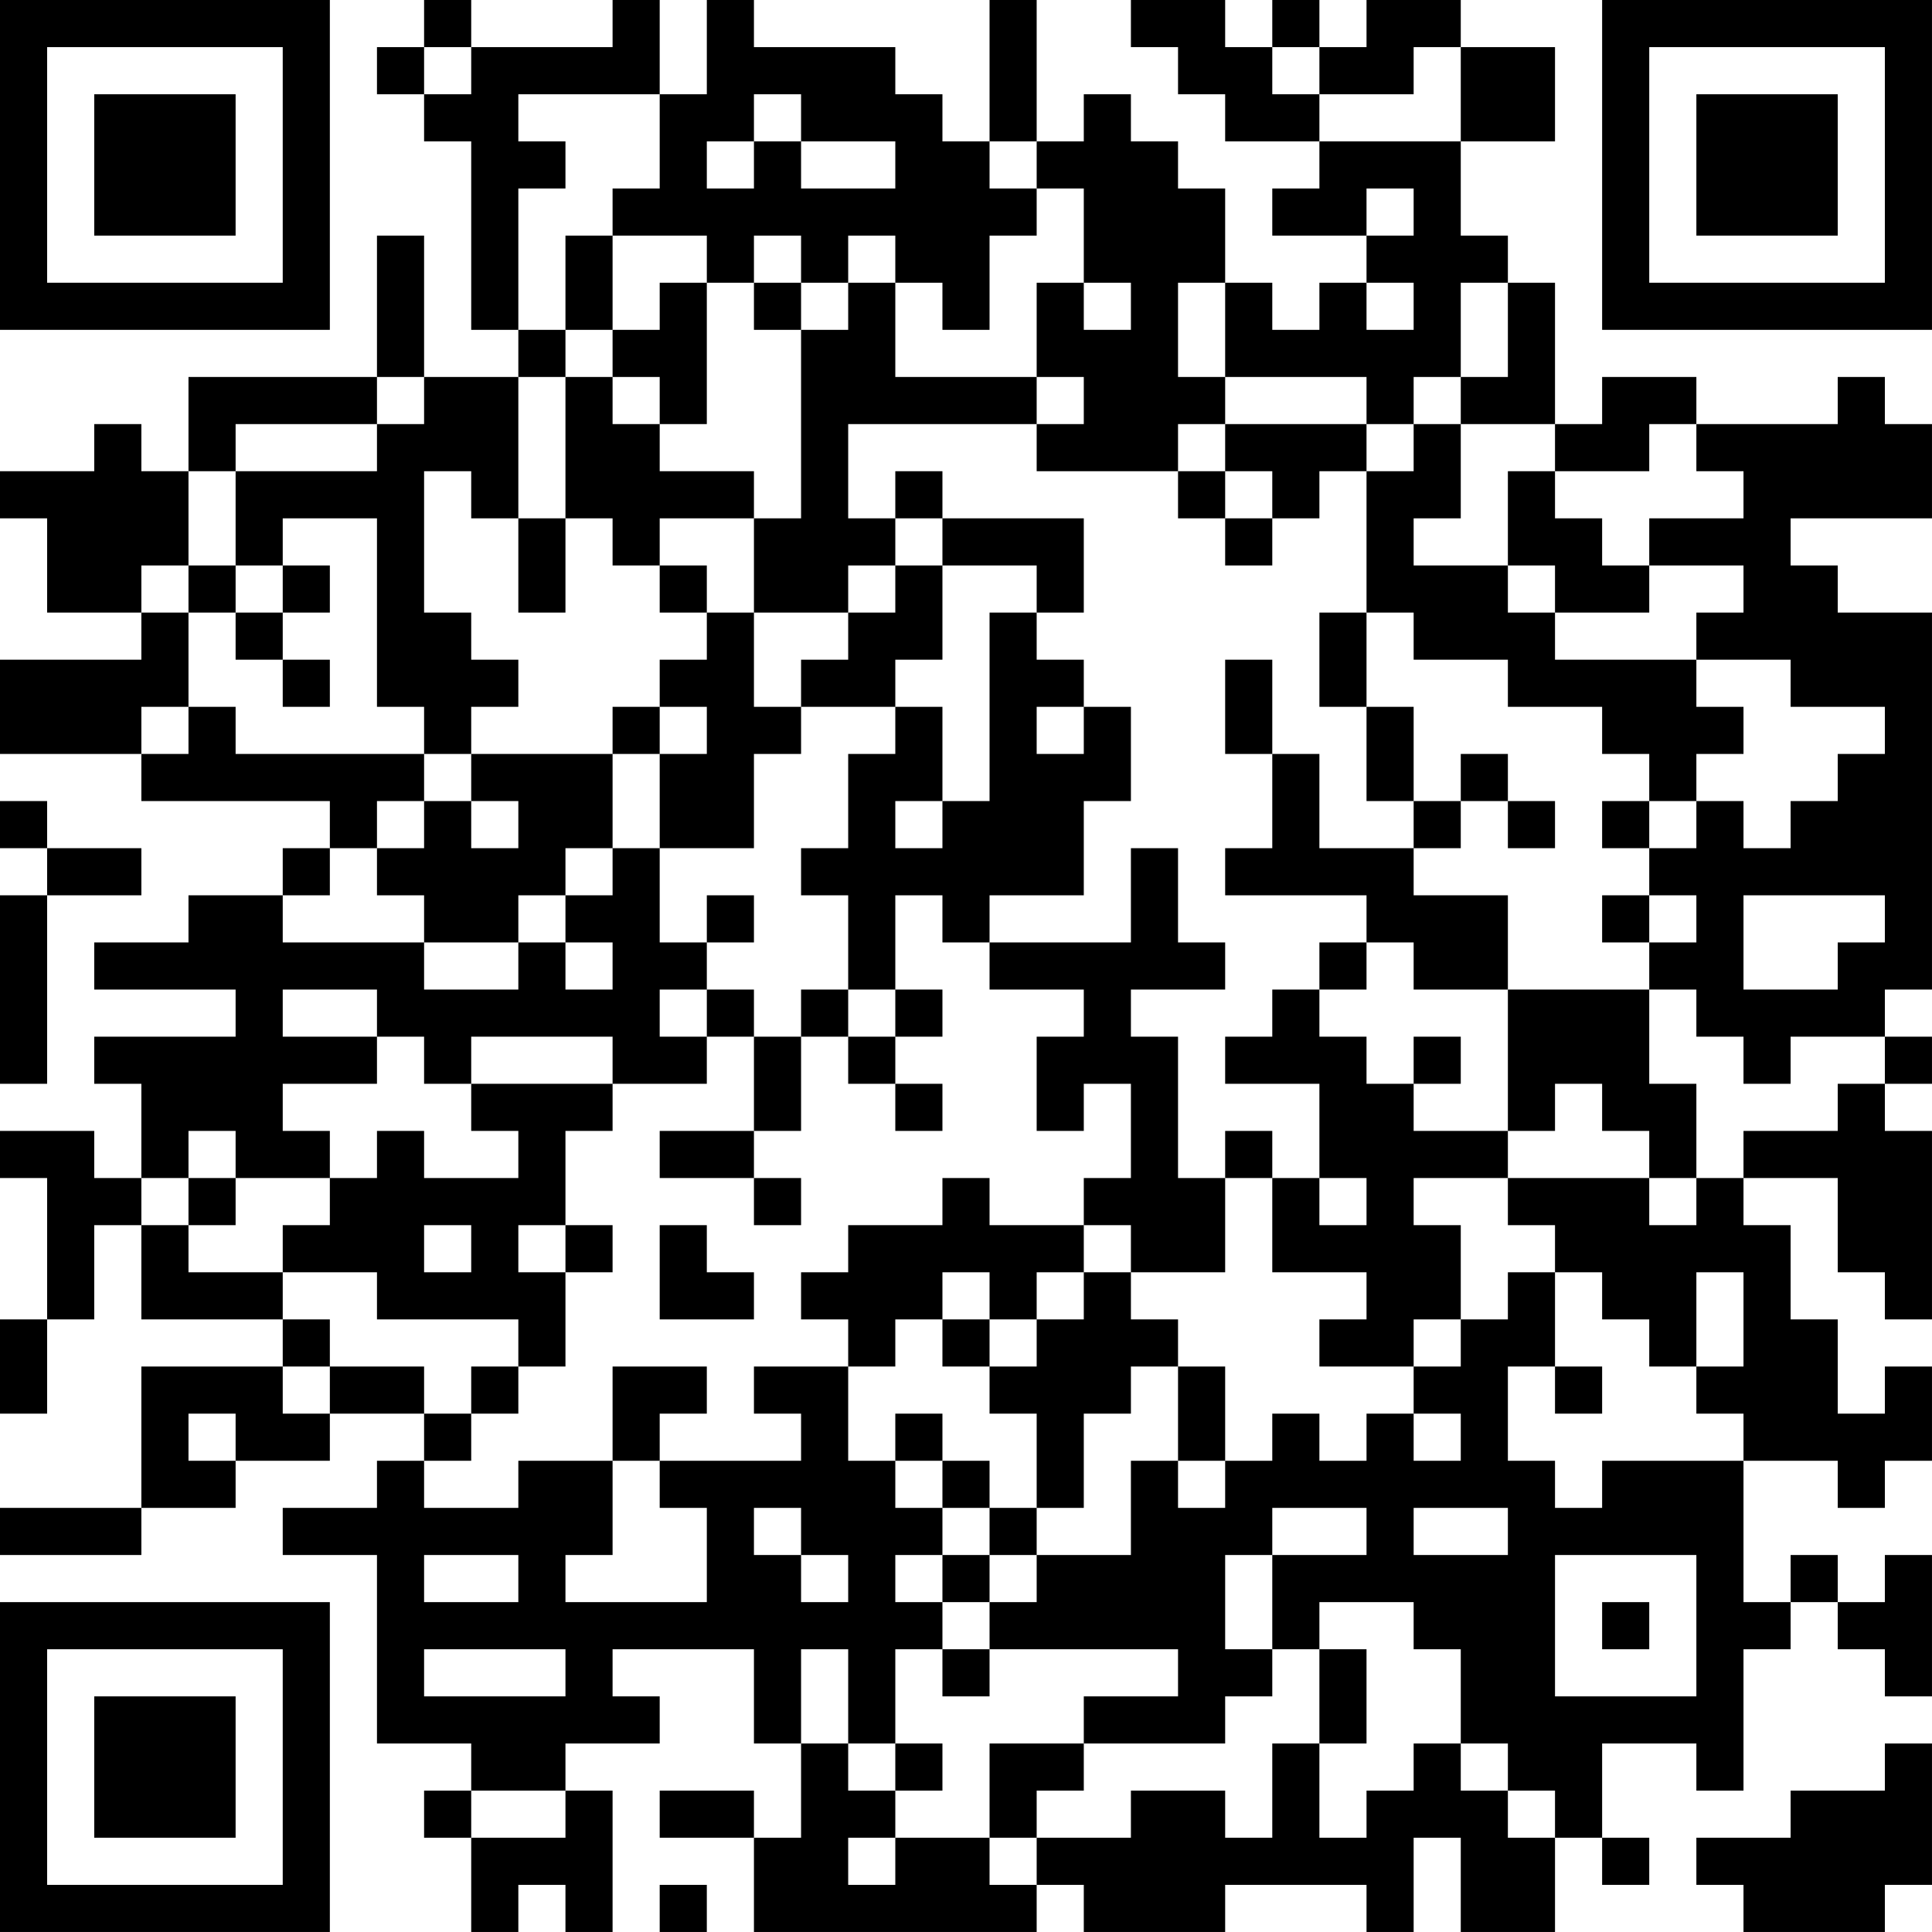 <?xml version="1.0" encoding="UTF-8"?>
<svg xmlns="http://www.w3.org/2000/svg" version="1.1" width="200" height="200" viewBox="0 0 200 200"><rect x="0" y="0" width="200" height="200" fill="#ffffff"/><g transform="scale(4.878)"><g transform="translate(0,0)"><path fill-rule="evenodd" d="M9 0L9 1L8 1L8 2L9 2L9 3L10 3L10 7L11 7L11 8L9 8L9 5L8 5L8 8L4 8L4 10L3 10L3 9L2 9L2 10L0 10L0 11L1 11L1 13L3 13L3 14L0 14L0 16L3 16L3 17L7 17L7 18L6 18L6 19L4 19L4 20L2 20L2 21L5 21L5 22L2 22L2 23L3 23L3 25L2 25L2 24L0 24L0 25L1 25L1 28L0 28L0 30L1 30L1 28L2 28L2 26L3 26L3 28L6 28L6 29L3 29L3 32L0 32L0 33L3 33L3 32L5 32L5 31L7 31L7 30L9 30L9 31L8 31L8 32L6 32L6 33L8 33L8 37L10 37L10 38L9 38L9 39L10 39L10 41L11 41L11 40L12 40L12 41L13 41L13 38L12 38L12 37L14 37L14 36L13 36L13 35L16 35L16 37L17 37L17 39L16 39L16 38L14 38L14 39L16 39L16 41L22 41L22 40L23 40L23 41L26 41L26 40L29 40L29 41L30 41L30 39L31 39L31 41L33 41L33 39L34 39L34 40L35 40L35 39L34 39L34 37L36 37L36 38L37 38L37 35L38 35L38 34L39 34L39 35L40 35L40 36L41 36L41 33L40 33L40 34L39 34L39 33L38 33L38 34L37 34L37 31L39 31L39 32L40 32L40 31L41 31L41 29L40 29L40 30L39 30L39 28L38 28L38 26L37 26L37 25L39 25L39 27L40 27L40 28L41 28L41 24L40 24L40 23L41 23L41 22L40 22L40 21L41 21L41 13L39 13L39 12L38 12L38 11L41 11L41 9L40 9L40 8L39 8L39 9L36 9L36 8L34 8L34 9L33 9L33 6L32 6L32 5L31 5L31 3L33 3L33 1L31 1L31 0L29 0L29 1L28 1L28 0L27 0L27 1L26 1L26 0L24 0L24 1L25 1L25 2L26 2L26 3L28 3L28 4L27 4L27 5L29 5L29 6L28 6L28 7L27 7L27 6L26 6L26 4L25 4L25 3L24 3L24 2L23 2L23 3L22 3L22 0L21 0L21 3L20 3L20 2L19 2L19 1L16 1L16 0L15 0L15 2L14 2L14 0L13 0L13 1L10 1L10 0ZM9 1L9 2L10 2L10 1ZM27 1L27 2L28 2L28 3L31 3L31 1L30 1L30 2L28 2L28 1ZM11 2L11 3L12 3L12 4L11 4L11 7L12 7L12 8L11 8L11 11L10 11L10 10L9 10L9 13L10 13L10 14L11 14L11 15L10 15L10 16L9 16L9 15L8 15L8 11L6 11L6 12L5 12L5 10L8 10L8 9L9 9L9 8L8 8L8 9L5 9L5 10L4 10L4 12L3 12L3 13L4 13L4 15L3 15L3 16L4 16L4 15L5 15L5 16L9 16L9 17L8 17L8 18L7 18L7 19L6 19L6 20L9 20L9 21L11 21L11 20L12 20L12 21L13 21L13 20L12 20L12 19L13 19L13 18L14 18L14 20L15 20L15 21L14 21L14 22L15 22L15 23L13 23L13 22L10 22L10 23L9 23L9 22L8 22L8 21L6 21L6 22L8 22L8 23L6 23L6 24L7 24L7 25L5 25L5 24L4 24L4 25L3 25L3 26L4 26L4 27L6 27L6 28L7 28L7 29L6 29L6 30L7 30L7 29L9 29L9 30L10 30L10 31L9 31L9 32L11 32L11 31L13 31L13 33L12 33L12 34L15 34L15 32L14 32L14 31L17 31L17 30L16 30L16 29L18 29L18 31L19 31L19 32L20 32L20 33L19 33L19 34L20 34L20 35L19 35L19 37L18 37L18 35L17 35L17 37L18 37L18 38L19 38L19 39L18 39L18 40L19 40L19 39L21 39L21 40L22 40L22 39L24 39L24 38L26 38L26 39L27 39L27 37L28 37L28 39L29 39L29 38L30 38L30 37L31 37L31 38L32 38L32 39L33 39L33 38L32 38L32 37L31 37L31 35L30 35L30 34L28 34L28 35L27 35L27 33L29 33L29 32L27 32L27 33L26 33L26 35L27 35L27 36L26 36L26 37L23 37L23 36L25 36L25 35L21 35L21 34L22 34L22 33L24 33L24 31L25 31L25 32L26 32L26 31L27 31L27 30L28 30L28 31L29 31L29 30L30 30L30 31L31 31L31 30L30 30L30 29L31 29L31 28L32 28L32 27L33 27L33 29L32 29L32 31L33 31L33 32L34 32L34 31L37 31L37 30L36 30L36 29L37 29L37 27L36 27L36 29L35 29L35 28L34 28L34 27L33 27L33 26L32 26L32 25L35 25L35 26L36 26L36 25L37 25L37 24L39 24L39 23L40 23L40 22L38 22L38 23L37 23L37 22L36 22L36 21L35 21L35 20L36 20L36 19L35 19L35 18L36 18L36 17L37 17L37 18L38 18L38 17L39 17L39 16L40 16L40 15L38 15L38 14L36 14L36 13L37 13L37 12L35 12L35 11L37 11L37 10L36 10L36 9L35 9L35 10L33 10L33 9L31 9L31 8L32 8L32 6L31 6L31 8L30 8L30 9L29 9L29 8L26 8L26 6L25 6L25 8L26 8L26 9L25 9L25 10L22 10L22 9L23 9L23 8L22 8L22 6L23 6L23 7L24 7L24 6L23 6L23 4L22 4L22 3L21 3L21 4L22 4L22 5L21 5L21 7L20 7L20 6L19 6L19 5L18 5L18 6L17 6L17 5L16 5L16 6L15 6L15 5L13 5L13 4L14 4L14 2ZM16 2L16 3L15 3L15 4L16 4L16 3L17 3L17 4L19 4L19 3L17 3L17 2ZM29 4L29 5L30 5L30 4ZM12 5L12 7L13 7L13 8L12 8L12 11L11 11L11 13L12 13L12 11L13 11L13 12L14 12L14 13L15 13L15 14L14 14L14 15L13 15L13 16L10 16L10 17L9 17L9 18L8 18L8 19L9 19L9 20L11 20L11 19L12 19L12 18L13 18L13 16L14 16L14 18L16 18L16 16L17 16L17 15L19 15L19 16L18 16L18 18L17 18L17 19L18 19L18 21L17 21L17 22L16 22L16 21L15 21L15 22L16 22L16 24L14 24L14 25L16 25L16 26L17 26L17 25L16 25L16 24L17 24L17 22L18 22L18 23L19 23L19 24L20 24L20 23L19 23L19 22L20 22L20 21L19 21L19 19L20 19L20 20L21 20L21 21L23 21L23 22L22 22L22 24L23 24L23 23L24 23L24 25L23 25L23 26L21 26L21 25L20 25L20 26L18 26L18 27L17 27L17 28L18 28L18 29L19 29L19 28L20 28L20 29L21 29L21 30L22 30L22 32L21 32L21 31L20 31L20 30L19 30L19 31L20 31L20 32L21 32L21 33L20 33L20 34L21 34L21 33L22 33L22 32L23 32L23 30L24 30L24 29L25 29L25 31L26 31L26 29L25 29L25 28L24 28L24 27L26 27L26 25L27 25L27 27L29 27L29 28L28 28L28 29L30 29L30 28L31 28L31 26L30 26L30 25L32 25L32 24L33 24L33 23L34 23L34 24L35 24L35 25L36 25L36 23L35 23L35 21L32 21L32 19L30 19L30 18L31 18L31 17L32 17L32 18L33 18L33 17L32 17L32 16L31 16L31 17L30 17L30 15L29 15L29 13L30 13L30 14L32 14L32 15L34 15L34 16L35 16L35 17L34 17L34 18L35 18L35 17L36 17L36 16L37 16L37 15L36 15L36 14L33 14L33 13L35 13L35 12L34 12L34 11L33 11L33 10L32 10L32 12L30 12L30 11L31 11L31 9L30 9L30 10L29 10L29 9L26 9L26 10L25 10L25 11L26 11L26 12L27 12L27 11L28 11L28 10L29 10L29 13L28 13L28 15L29 15L29 17L30 17L30 18L28 18L28 16L27 16L27 14L26 14L26 16L27 16L27 18L26 18L26 19L29 19L29 20L28 20L28 21L27 21L27 22L26 22L26 23L28 23L28 25L27 25L27 24L26 24L26 25L25 25L25 22L24 22L24 21L26 21L26 20L25 20L25 18L24 18L24 20L21 20L21 19L23 19L23 17L24 17L24 15L23 15L23 14L22 14L22 13L23 13L23 11L20 11L20 10L19 10L19 11L18 11L18 9L22 9L22 8L19 8L19 6L18 6L18 7L17 7L17 6L16 6L16 7L17 7L17 11L16 11L16 10L14 10L14 9L15 9L15 6L14 6L14 7L13 7L13 5ZM29 6L29 7L30 7L30 6ZM13 8L13 9L14 9L14 8ZM26 10L26 11L27 11L27 10ZM14 11L14 12L15 12L15 13L16 13L16 15L17 15L17 14L18 14L18 13L19 13L19 12L20 12L20 14L19 14L19 15L20 15L20 17L19 17L19 18L20 18L20 17L21 17L21 13L22 13L22 12L20 12L20 11L19 11L19 12L18 12L18 13L16 13L16 11ZM4 12L4 13L5 13L5 14L6 14L6 15L7 15L7 14L6 14L6 13L7 13L7 12L6 12L6 13L5 13L5 12ZM32 12L32 13L33 13L33 12ZM14 15L14 16L15 16L15 15ZM22 15L22 16L23 16L23 15ZM0 17L0 18L1 18L1 19L0 19L0 23L1 23L1 19L3 19L3 18L1 18L1 17ZM10 17L10 18L11 18L11 17ZM15 19L15 20L16 20L16 19ZM34 19L34 20L35 20L35 19ZM37 19L37 21L39 21L39 20L40 20L40 19ZM29 20L29 21L28 21L28 22L29 22L29 23L30 23L30 24L32 24L32 21L30 21L30 20ZM18 21L18 22L19 22L19 21ZM30 22L30 23L31 23L31 22ZM10 23L10 24L11 24L11 25L9 25L9 24L8 24L8 25L7 25L7 26L6 26L6 27L8 27L8 28L11 28L11 29L10 29L10 30L11 30L11 29L12 29L12 27L13 27L13 26L12 26L12 24L13 24L13 23ZM4 25L4 26L5 26L5 25ZM28 25L28 26L29 26L29 25ZM9 26L9 27L10 27L10 26ZM11 26L11 27L12 27L12 26ZM14 26L14 28L16 28L16 27L15 27L15 26ZM23 26L23 27L22 27L22 28L21 28L21 27L20 27L20 28L21 28L21 29L22 29L22 28L23 28L23 27L24 27L24 26ZM13 29L13 31L14 31L14 30L15 30L15 29ZM33 29L33 30L34 30L34 29ZM4 30L4 31L5 31L5 30ZM16 32L16 33L17 33L17 34L18 34L18 33L17 33L17 32ZM30 32L30 33L32 33L32 32ZM9 33L9 34L11 34L11 33ZM33 33L33 36L36 36L36 33ZM34 34L34 35L35 35L35 34ZM9 35L9 36L12 36L12 35ZM20 35L20 36L21 36L21 35ZM28 35L28 37L29 37L29 35ZM19 37L19 38L20 38L20 37ZM21 37L21 39L22 39L22 38L23 38L23 37ZM40 37L40 38L38 38L38 39L36 39L36 40L37 40L37 41L40 41L40 40L41 40L41 37ZM10 38L10 39L12 39L12 38ZM14 40L14 41L15 41L15 40ZM0 0L0 7L7 7L7 0ZM1 1L1 6L6 6L6 1ZM2 2L2 5L5 5L5 2ZM34 0L34 7L41 7L41 0ZM35 1L35 6L40 6L40 1ZM36 2L36 5L39 5L39 2ZM0 34L0 41L7 41L7 34ZM1 35L1 40L6 40L6 35ZM2 36L2 39L5 39L5 36Z" fill="#000000"/></g></g></svg>
